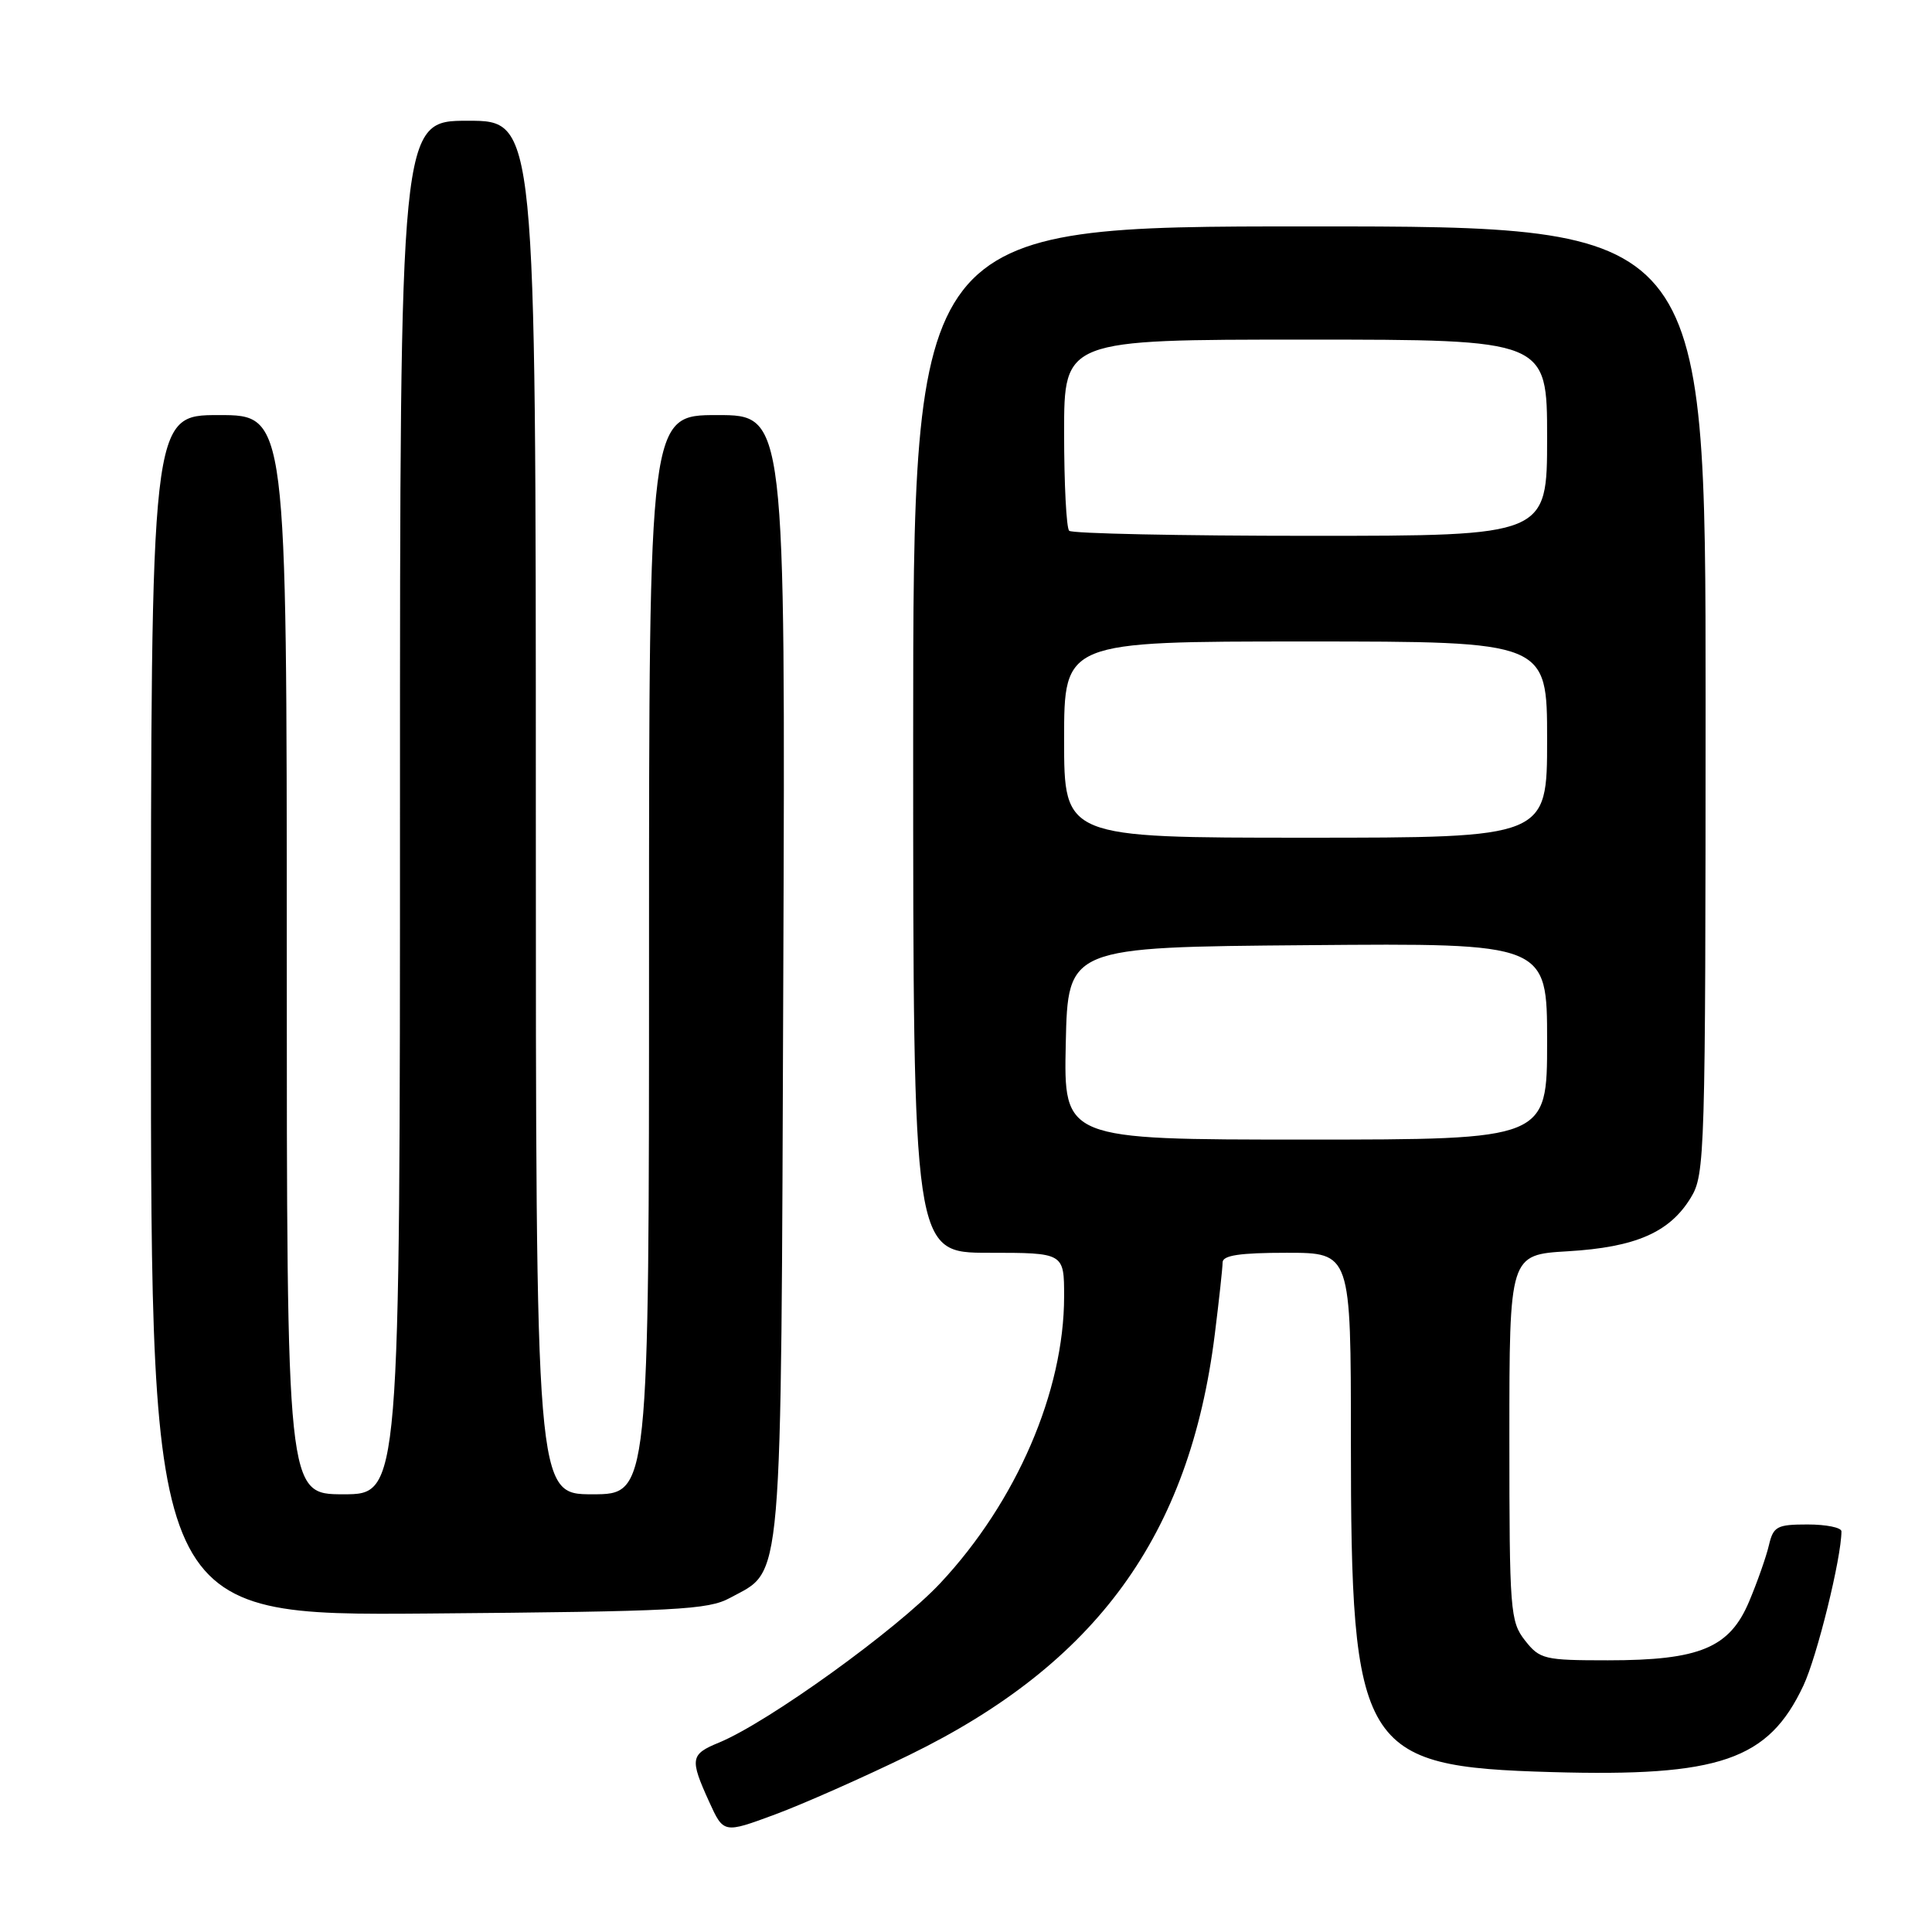 <?xml version="1.0" encoding="UTF-8" standalone="no"?>
<!DOCTYPE svg PUBLIC "-//W3C//DTD SVG 1.1//EN" "http://www.w3.org/Graphics/SVG/1.1/DTD/svg11.dtd" >
<svg xmlns="http://www.w3.org/2000/svg" xmlns:xlink="http://www.w3.org/1999/xlink" version="1.1" viewBox="0 0 256 256">
 <g >
 <path fill="currentColor"
d=" M 120.50 232.54 C 145.31 220.42 157.62 203.48 160.96 176.85 C 161.53 172.29 162.00 167.98 162.00 167.28 C 162.00 166.34 164.27 166.00 170.50 166.00 C 179.00 166.00 179.00 166.00 179.00 190.79 C 179.00 231.96 180.28 234.09 205.58 234.81 C 227.87 235.45 234.32 233.23 238.96 223.35 C 240.77 219.51 244.00 206.40 244.00 202.91 C 244.00 202.41 241.98 202.00 239.52 202.00 C 235.45 202.00 234.98 202.26 234.39 204.75 C 234.04 206.26 232.86 209.61 231.78 212.18 C 229.19 218.35 225.25 220.00 213.05 220.00 C 204.62 220.00 204.03 219.86 202.07 217.37 C 200.11 214.86 200.00 213.50 200.00 190.49 C 200.00 166.26 200.00 166.26 207.75 165.80 C 216.72 165.27 221.24 163.30 224.04 158.70 C 225.92 155.62 225.99 153.22 226.00 92.75 C 226.00 30.00 226.00 30.00 173.50 30.00 C 121.00 30.00 121.00 30.00 121.00 98.00 C 121.00 166.00 121.00 166.00 131.00 166.00 C 141.00 166.00 141.00 166.00 141.00 171.79 C 141.00 184.35 134.68 199.00 124.60 209.77 C 118.82 215.94 101.77 228.23 95.25 230.91 C 91.48 232.46 91.38 233.05 93.96 238.73 C 95.88 242.95 95.88 242.95 102.69 240.43 C 106.44 239.04 114.45 235.49 120.50 232.54 Z  M 96.73 211.73 C 103.81 207.87 103.47 211.84 103.79 129.25 C 104.07 55.00 104.07 55.00 95.04 55.00 C 86.00 55.00 86.00 55.00 86.00 126.50 C 86.00 198.00 86.00 198.00 78.50 198.00 C 71.00 198.00 71.00 198.00 71.00 107.00 C 71.00 16.00 71.00 16.00 62.00 16.00 C 53.00 16.00 53.00 16.00 53.00 107.00 C 53.00 198.00 53.00 198.00 45.50 198.00 C 38.00 198.00 38.00 198.00 38.00 126.50 C 38.00 55.00 38.00 55.00 29.00 55.00 C 20.00 55.00 20.00 55.00 20.00 134.55 C 20.00 214.09 20.00 214.09 56.75 213.80 C 89.65 213.53 93.84 213.31 96.73 211.73 Z  M 141.22 138.25 C 141.50 125.50 141.50 125.50 173.25 125.24 C 205.00 124.97 205.00 124.97 205.00 137.99 C 205.00 151.00 205.00 151.00 172.97 151.00 C 140.94 151.00 140.94 151.00 141.22 138.25 Z  M 141.00 98.00 C 141.00 85.00 141.00 85.00 173.00 85.00 C 205.00 85.00 205.00 85.00 205.00 98.00 C 205.00 111.00 205.00 111.00 173.00 111.00 C 141.00 111.00 141.00 111.00 141.00 98.00 Z  M 141.67 70.33 C 141.30 69.97 141.00 64.12 141.00 57.33 C 141.00 45.00 141.00 45.00 173.00 45.00 C 205.00 45.00 205.00 45.00 205.00 58.00 C 205.00 71.00 205.00 71.00 173.67 71.00 C 156.43 71.00 142.03 70.70 141.67 70.33 Z "/>
</g>
</svg>